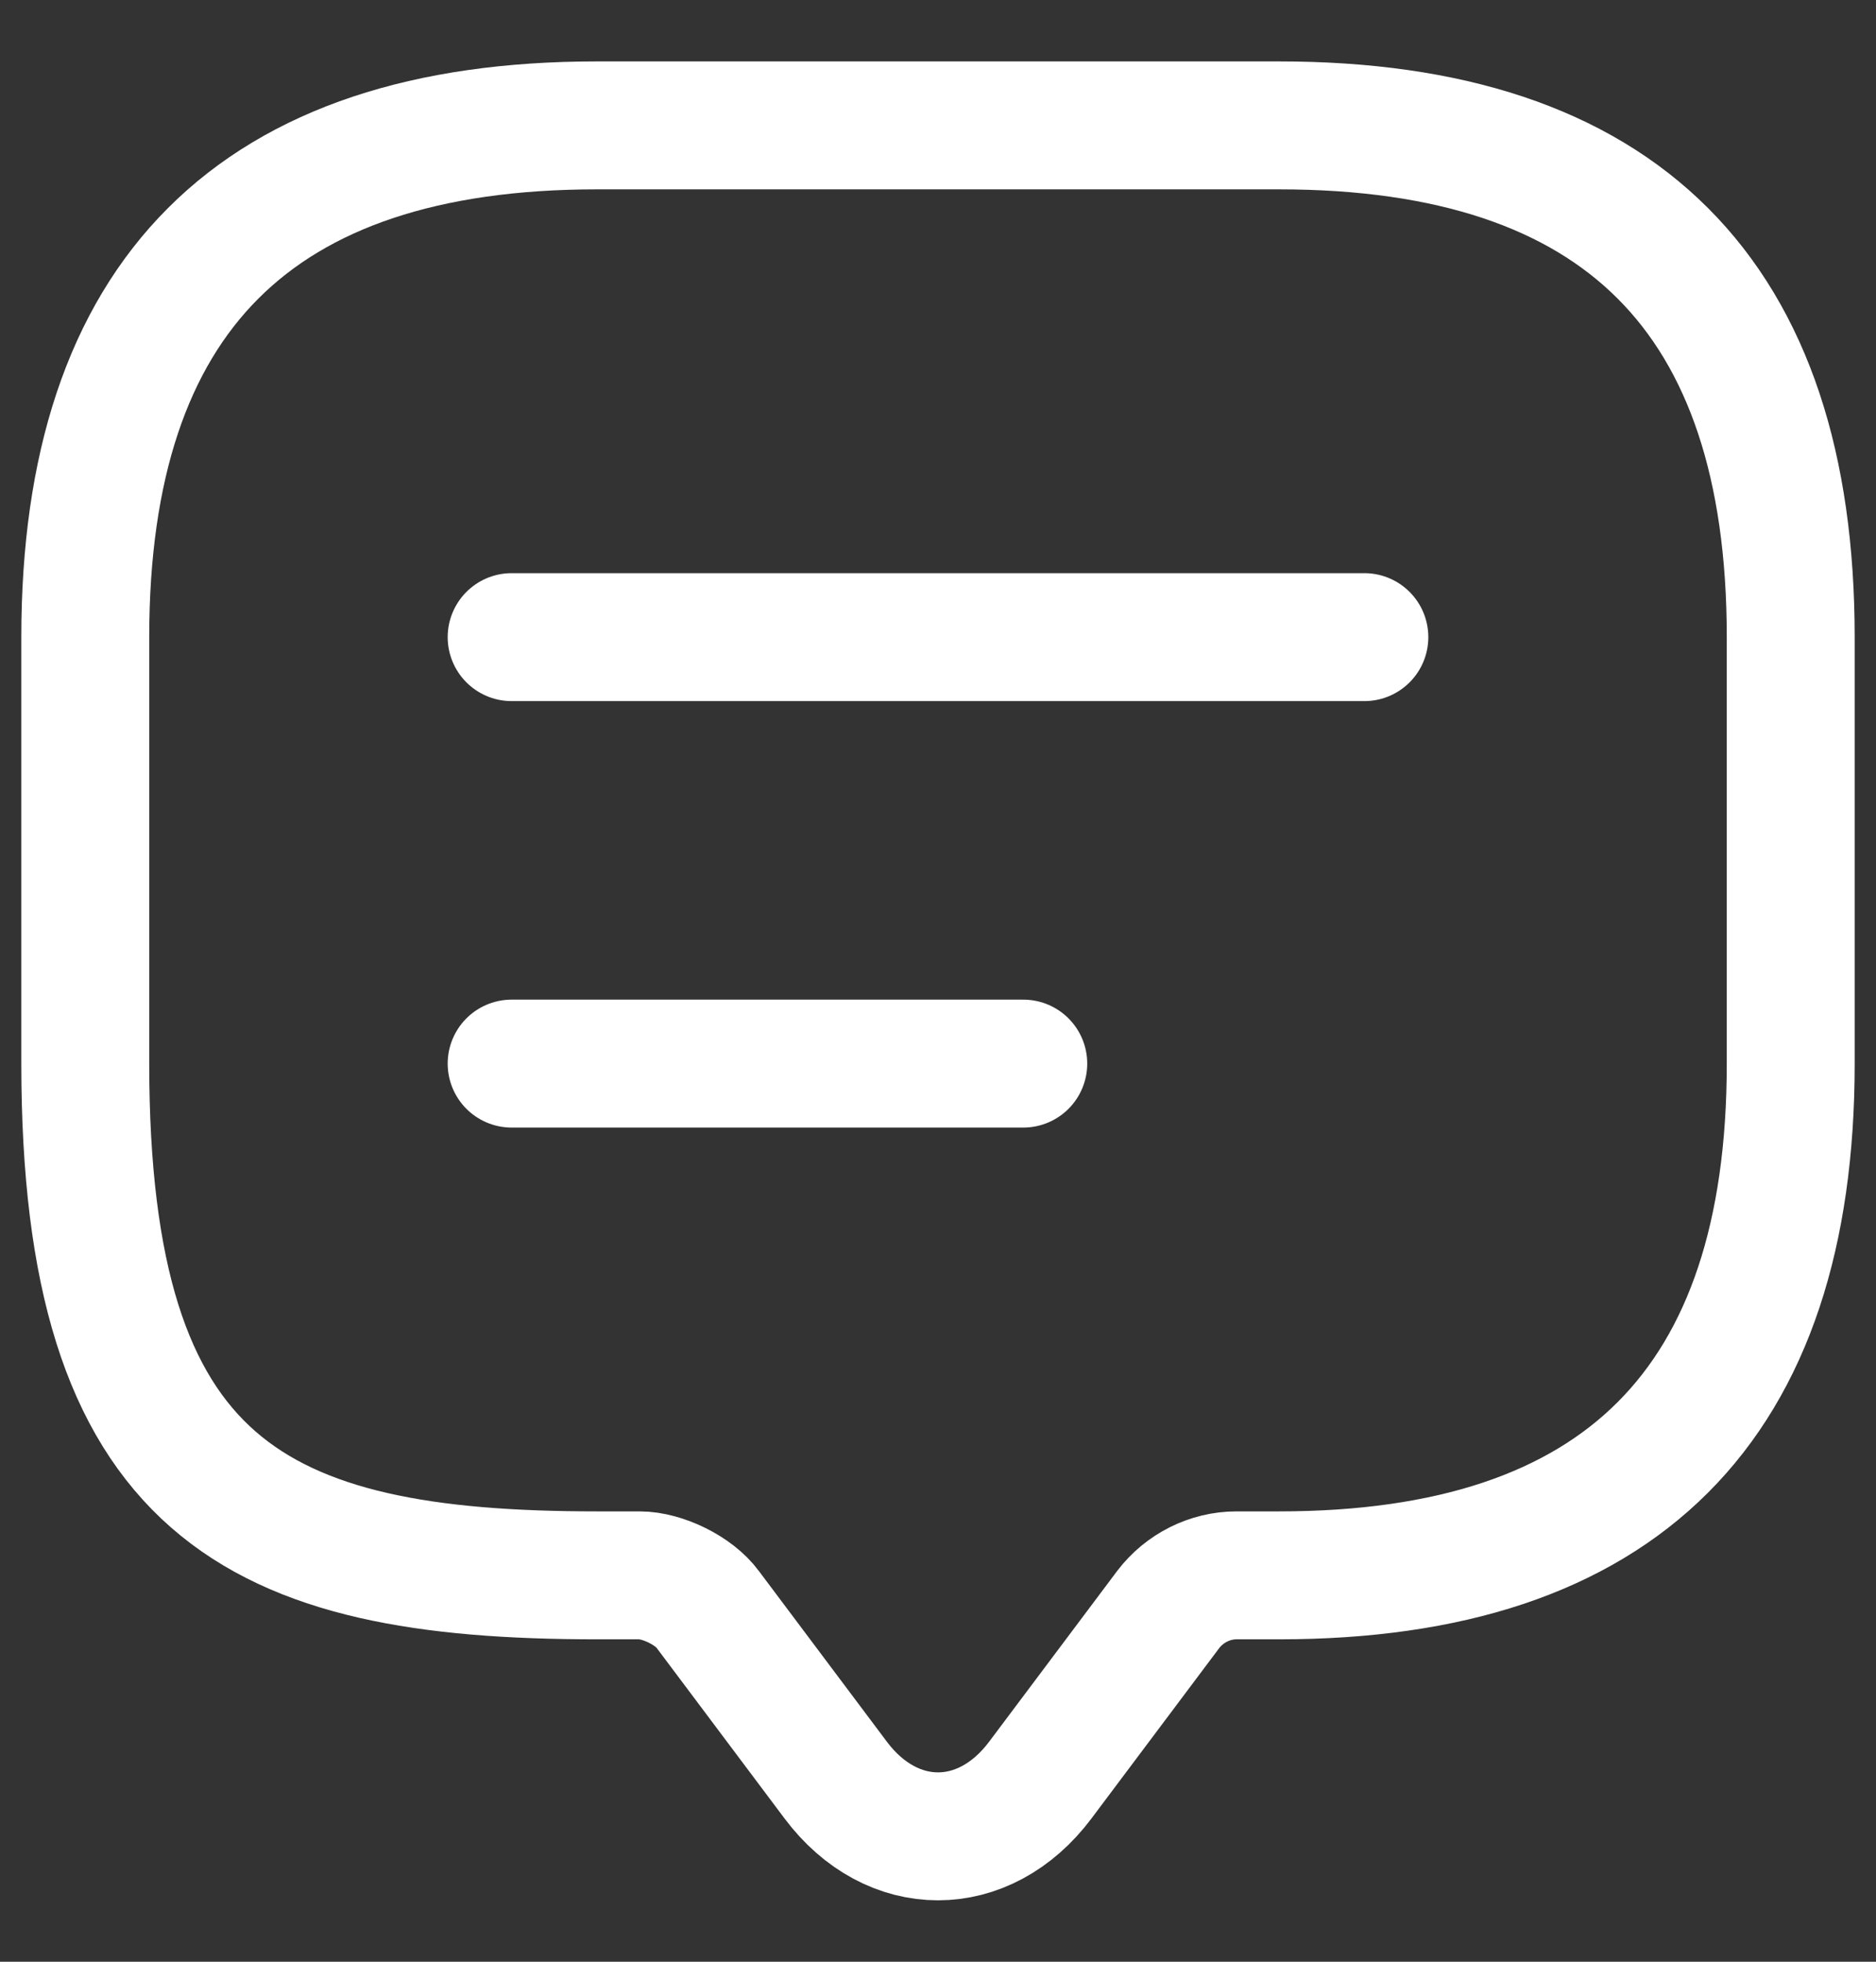 <svg width="22" height="23" viewBox="0 0 22 23" fill="none" xmlns="http://www.w3.org/2000/svg">
<rect x="0" y="0" width="22" height="23" fill="#333333" stroke="none"/>
<path d="M7.5 18.47H7C3 18.47 1 17.47 1 12.47V7.47C1 3.47 3 1.47 7 1.47H15C19 1.47 21 3.47 21 7.47V12.47C21 16.47 19 18.47 15 18.47H14.5C14.19 18.47 13.89 18.62 13.7 18.87L12.2 20.87C11.54 21.75 10.46 21.75 9.8 20.87L8.3 18.87C8.14 18.65 7.77 18.47 7.5 18.47V18.47Z" stroke="white" stroke-width="1.5" stroke-miterlimit="10" stroke-linecap="round" stroke-linejoin="round"/>
<path d="M6 7.47H16M6 12.47H12" stroke="white" stroke-width="1.5" stroke-linecap="round" stroke-linejoin="round"/>
</svg>
